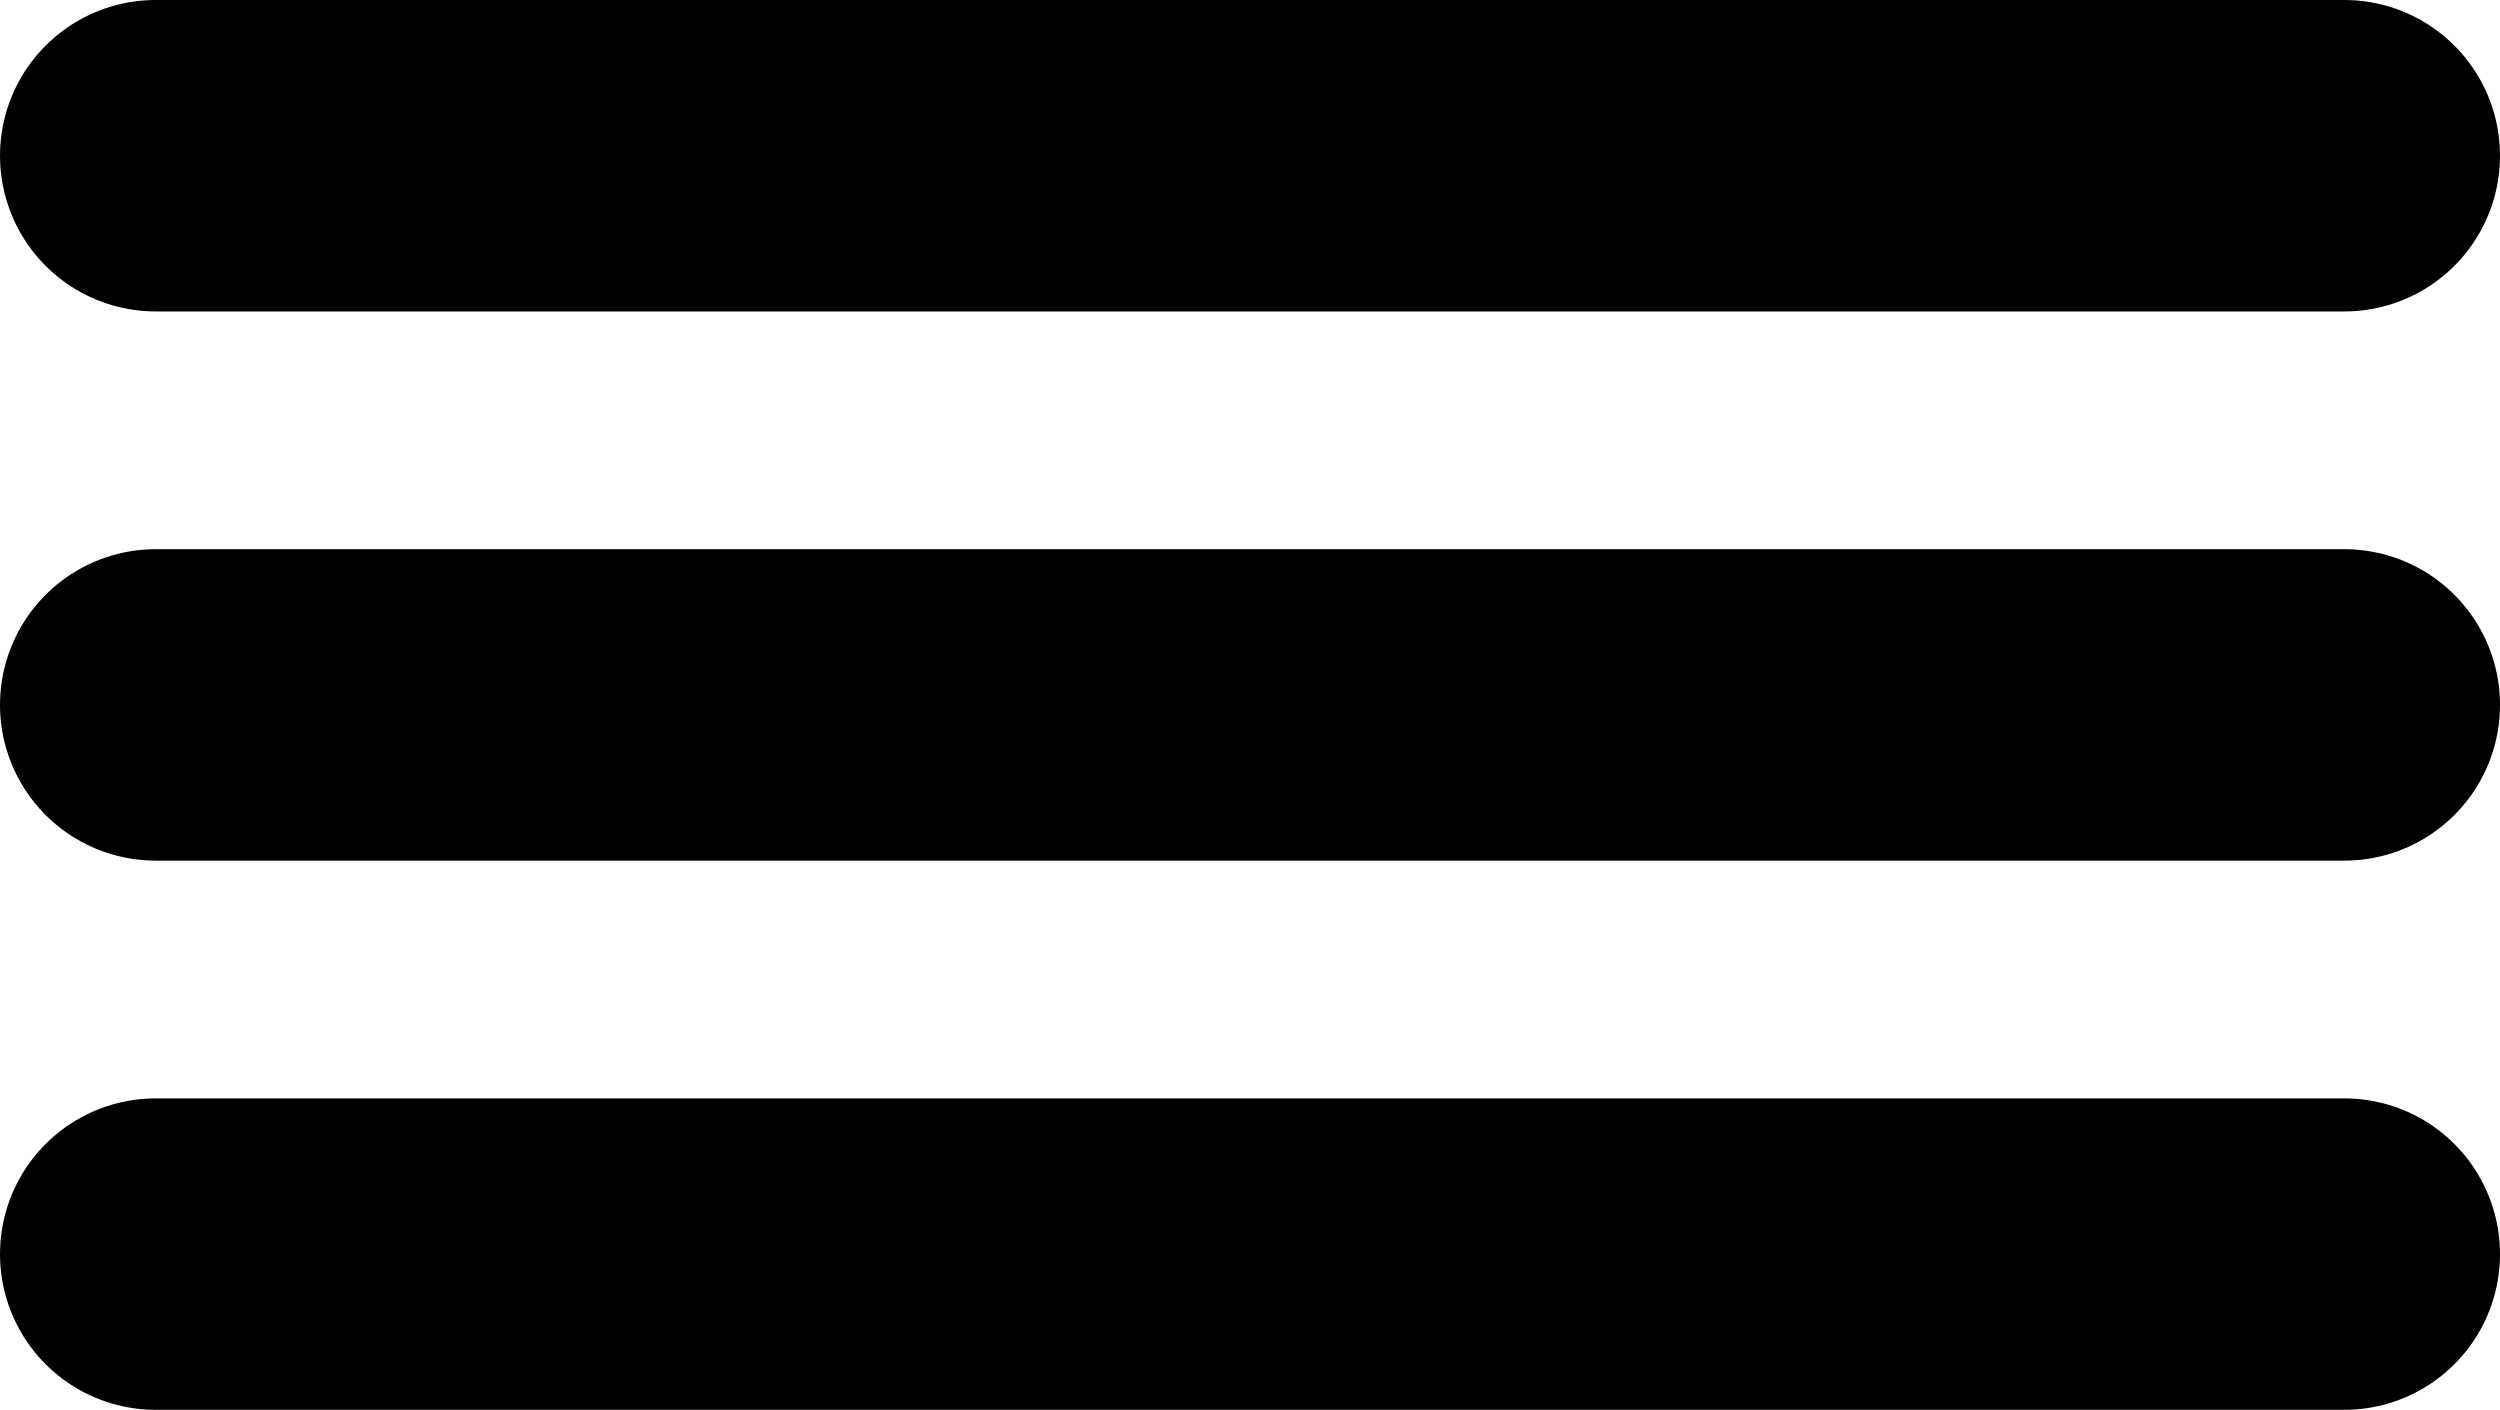 <svg xmlns="http://www.w3.org/2000/svg" width="24.081" height="13.58" viewBox="0 0 24.081 13.58">
  <g id="Group_35" data-name="Group 35" transform="translate(-313.319 -33.71)">
    <path id="Path_12" data-name="Path 12" d="M302.819,196H323.9" transform="translate(12 -160.79)" fill="none" stroke="#000" stroke-linecap="round" stroke-width="3"/>
    <path id="Path_13" data-name="Path 13" d="M302.819,196H323.9" transform="translate(12 -150.21)" fill="none" stroke="#000" stroke-linecap="round" stroke-width="3"/>
    <path id="Path_14" data-name="Path 14" d="M302.819,196H323.9" transform="translate(12 -155.5)" fill="none" stroke="#000" stroke-linecap="round" stroke-width="3"/>
  </g>
</svg>
